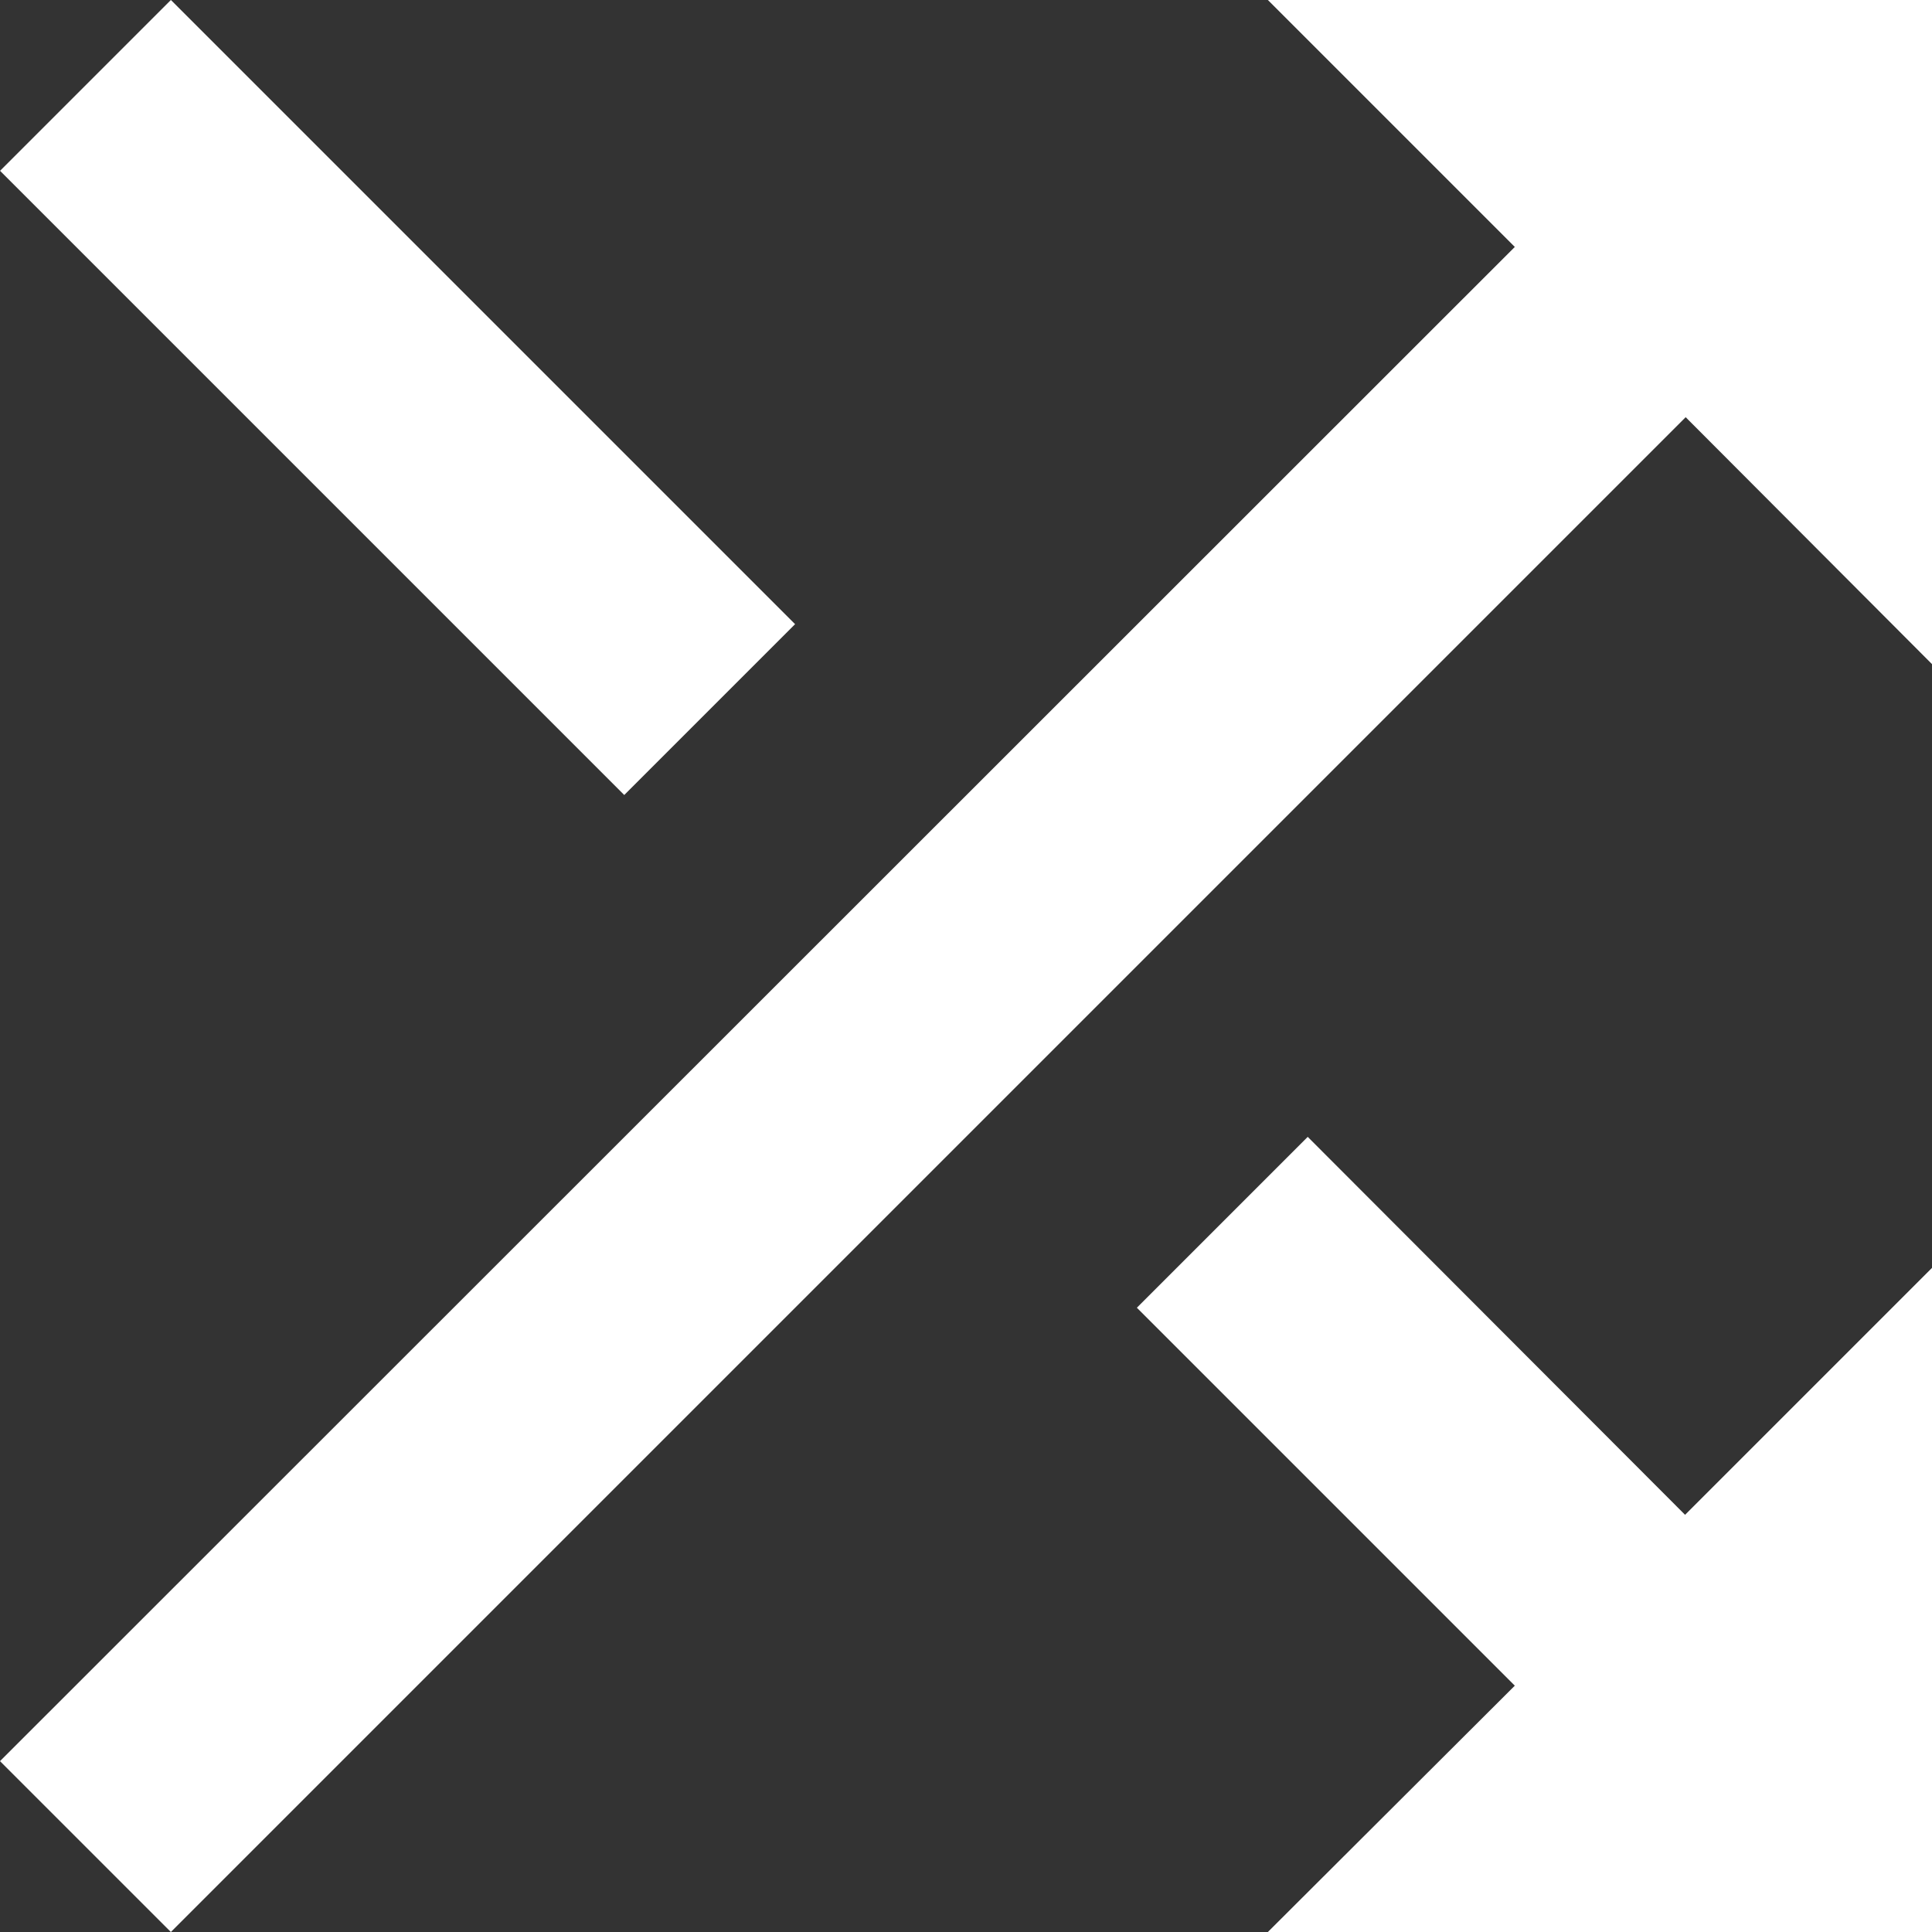 <?xml version="1.0"?>
<svg xmlns="http://www.w3.org/2000/svg" xmlns:xlink="http://www.w3.org/1999/xlink" version="1.1" id="Capa_1" x="0px" y="0px" viewBox="0 0 341.333 341.333" style="enable-background:new 0 0 341.333 341.333;" xml:space="preserve" width="512px" height="512px" class=""><rect x="0" y="0" width="341.333" height="341.333" fill="#333333" stroke="none"/><g><g>
	<g>
		<g>
			<polygon points="231.04,200.853 200.853,231.04 267.627,297.813 224,341.333 341.333,341.333 341.333,224 297.707,267.627    " data-original="#000000" class="active-path" data-old_color="#000000" fill="#FFFFFF"/>
			<rect x="-7.749" y="48.895" transform="matrix(0.707 0.707 -0.707 0.707 70.24 -29.094)" width="155.978" height="42.69" data-original="#000000" class="active-path" data-old_color="#000000" fill="#FFFFFF"/>
			<polygon points="224,0 267.627,43.627 0,311.147 30.187,341.333 297.813,73.707 341.333,117.333 341.333,0    " data-original="#000000" class="active-path" data-old_color="#000000" fill="#FFFFFF"/>
		</g>
	</g>
</g></g> </svg>
